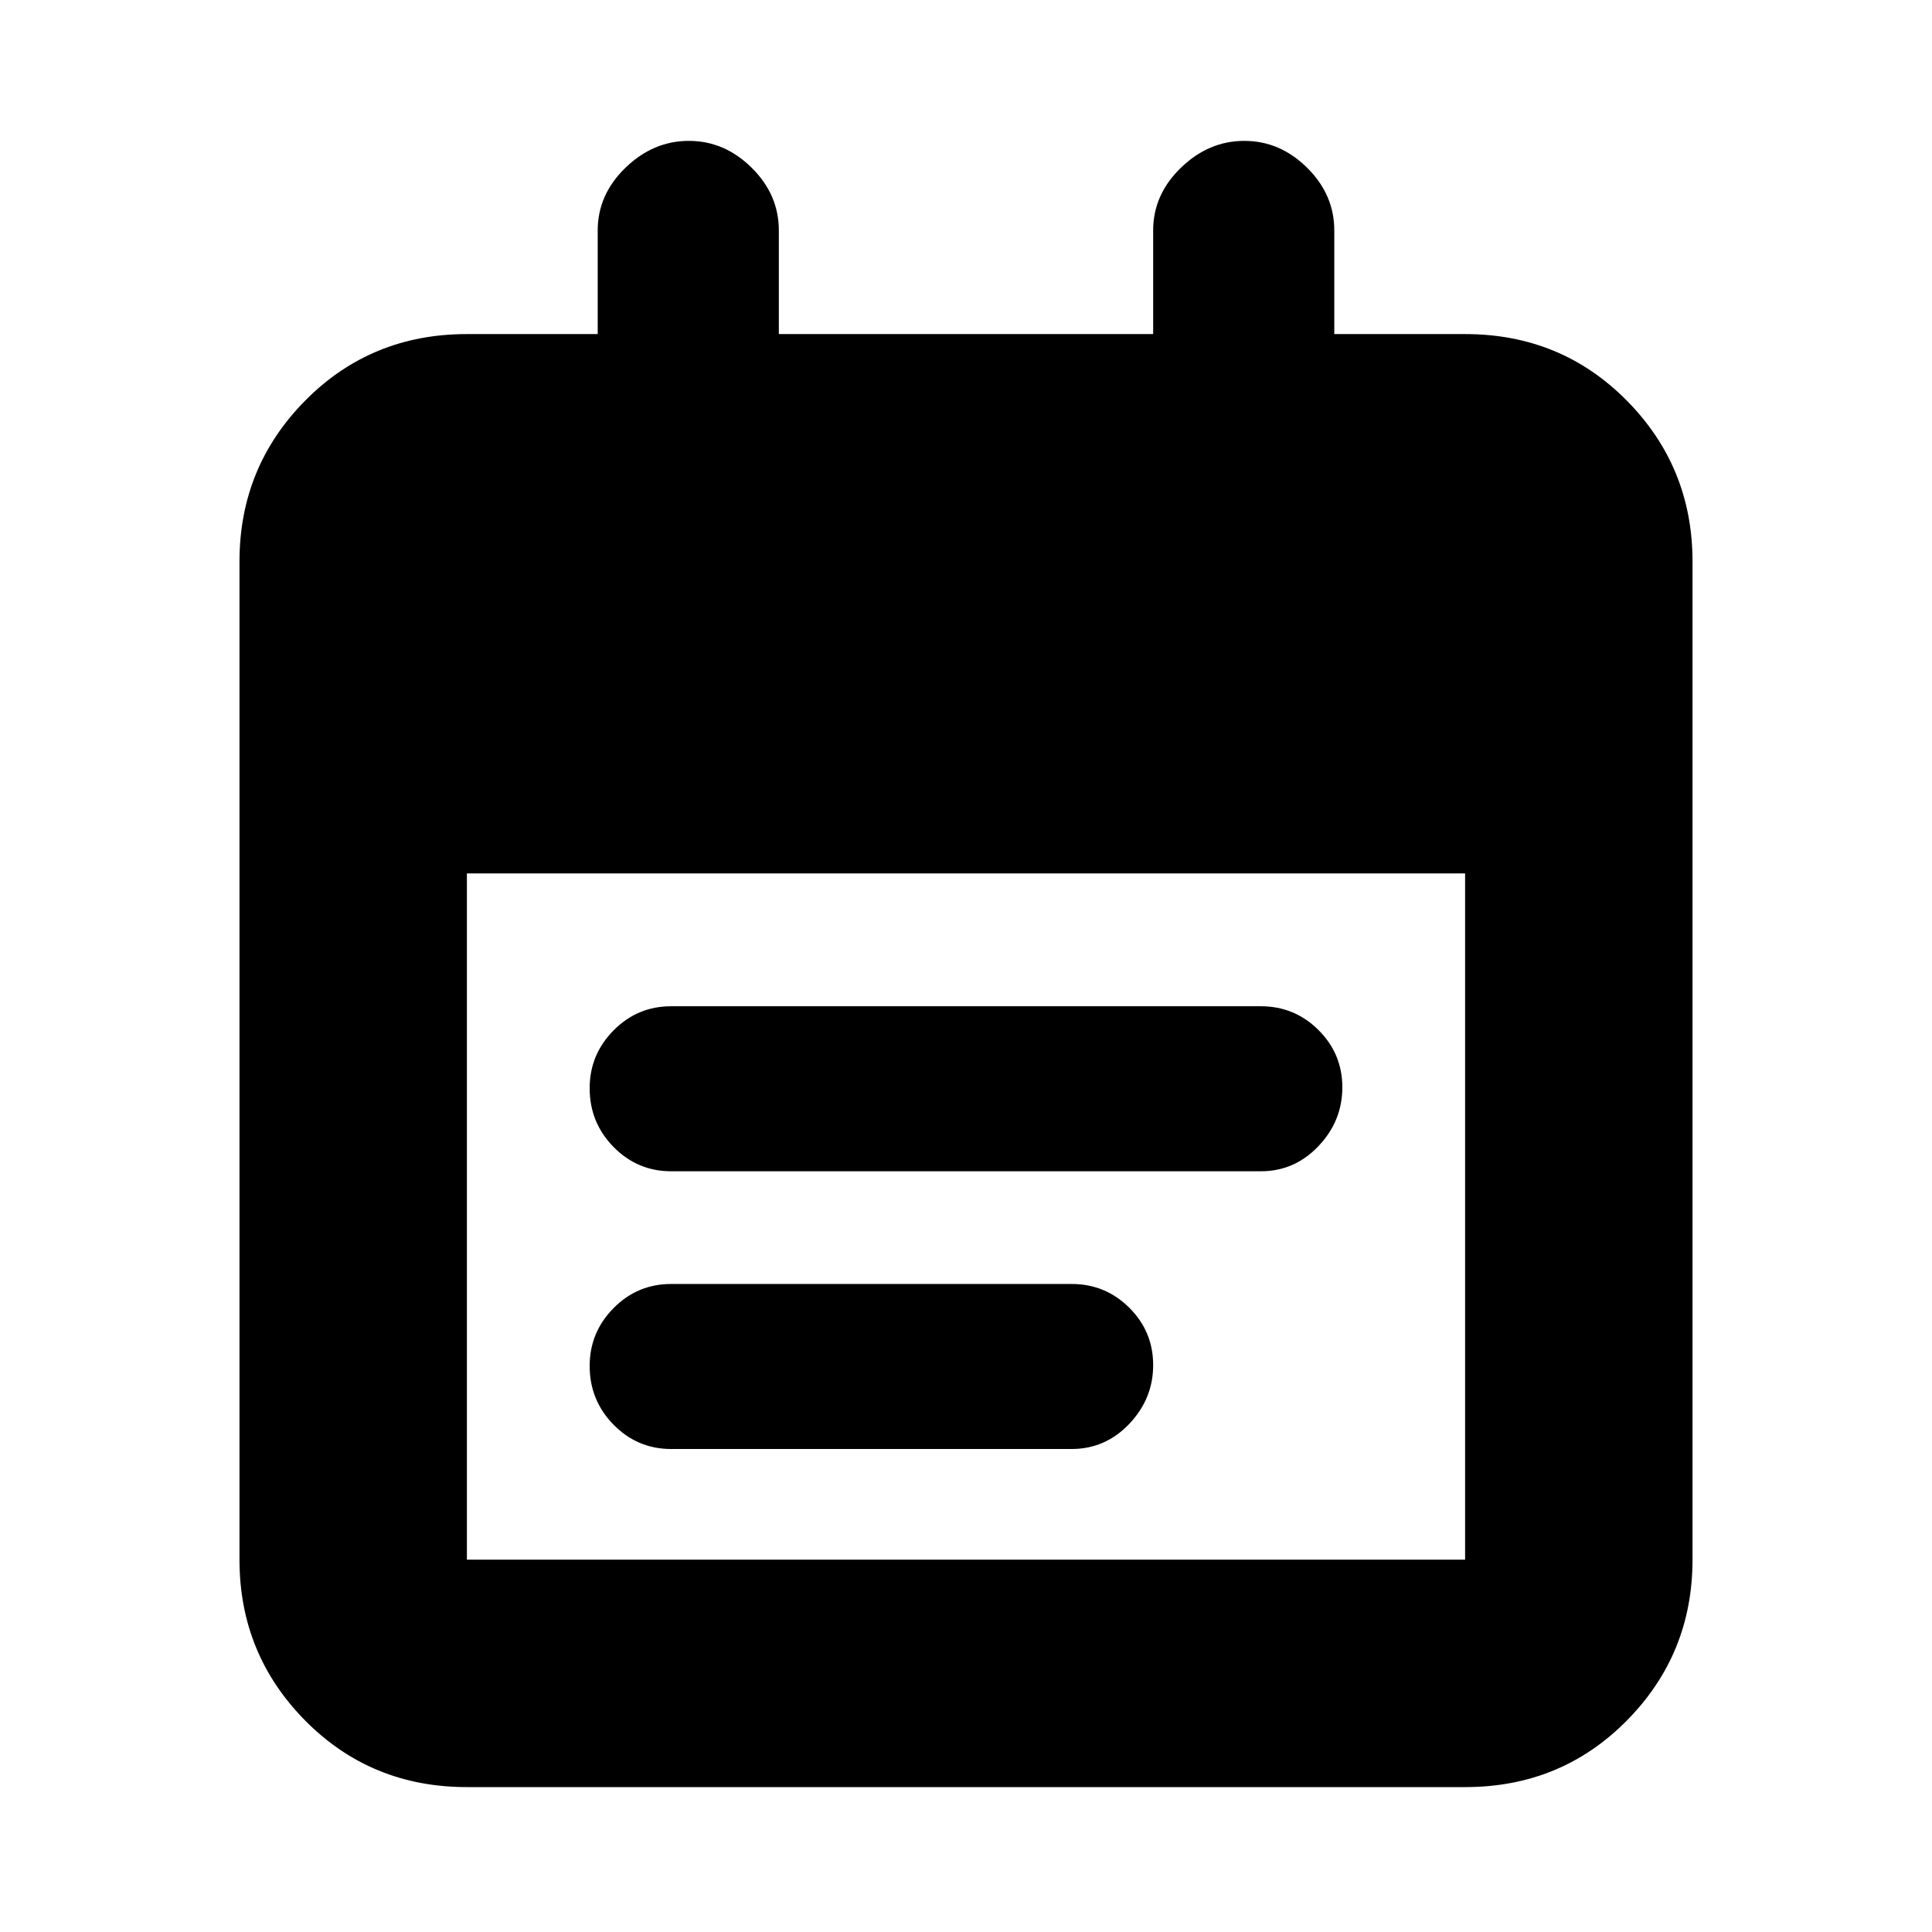 <svg xmlns="http://www.w3.org/2000/svg" height="20" viewBox="0 -960 960 960" width="20"><path d="M232-72q-47.64 0-80.32-33.03Q119-138.06 119-185v-496q0-46.94 32.68-79.97T232-794h65v-51.5q0-17.8 13.79-31.15Q324.58-890 342.29-890t31.21 13.35Q387-863.3 387-845.5v51.5h186v-51.5q0-17.8 13.79-31.15Q600.58-890 618.29-890t31.21 13.35Q663-863.3 663-845.5v51.5h65q47.64 0 80.32 33.03Q841-727.94 841-681v496q0 46.94-32.68 79.97T728-72H232Zm0-113h496v-341H232v341Zm101.5-193q-16.77 0-28.64-12.09Q293-402.18 293-419.29q0-16.69 11.86-28.7Q316.73-460 333.5-460h293q16.77 0 28.64 11.81 11.86 11.8 11.86 28.5 0 16.69-11.86 29.19Q643.27-378 626.5-378h-293Zm0 138q-16.77 0-28.64-12.09Q293-264.18 293-281.29q0-16.69 11.86-28.7Q316.73-322 333.5-322h199q16.77 0 28.64 11.81 11.86 11.8 11.86 28.5 0 16.69-11.86 29.19Q549.27-240 532.5-240h-199Z"/></svg>